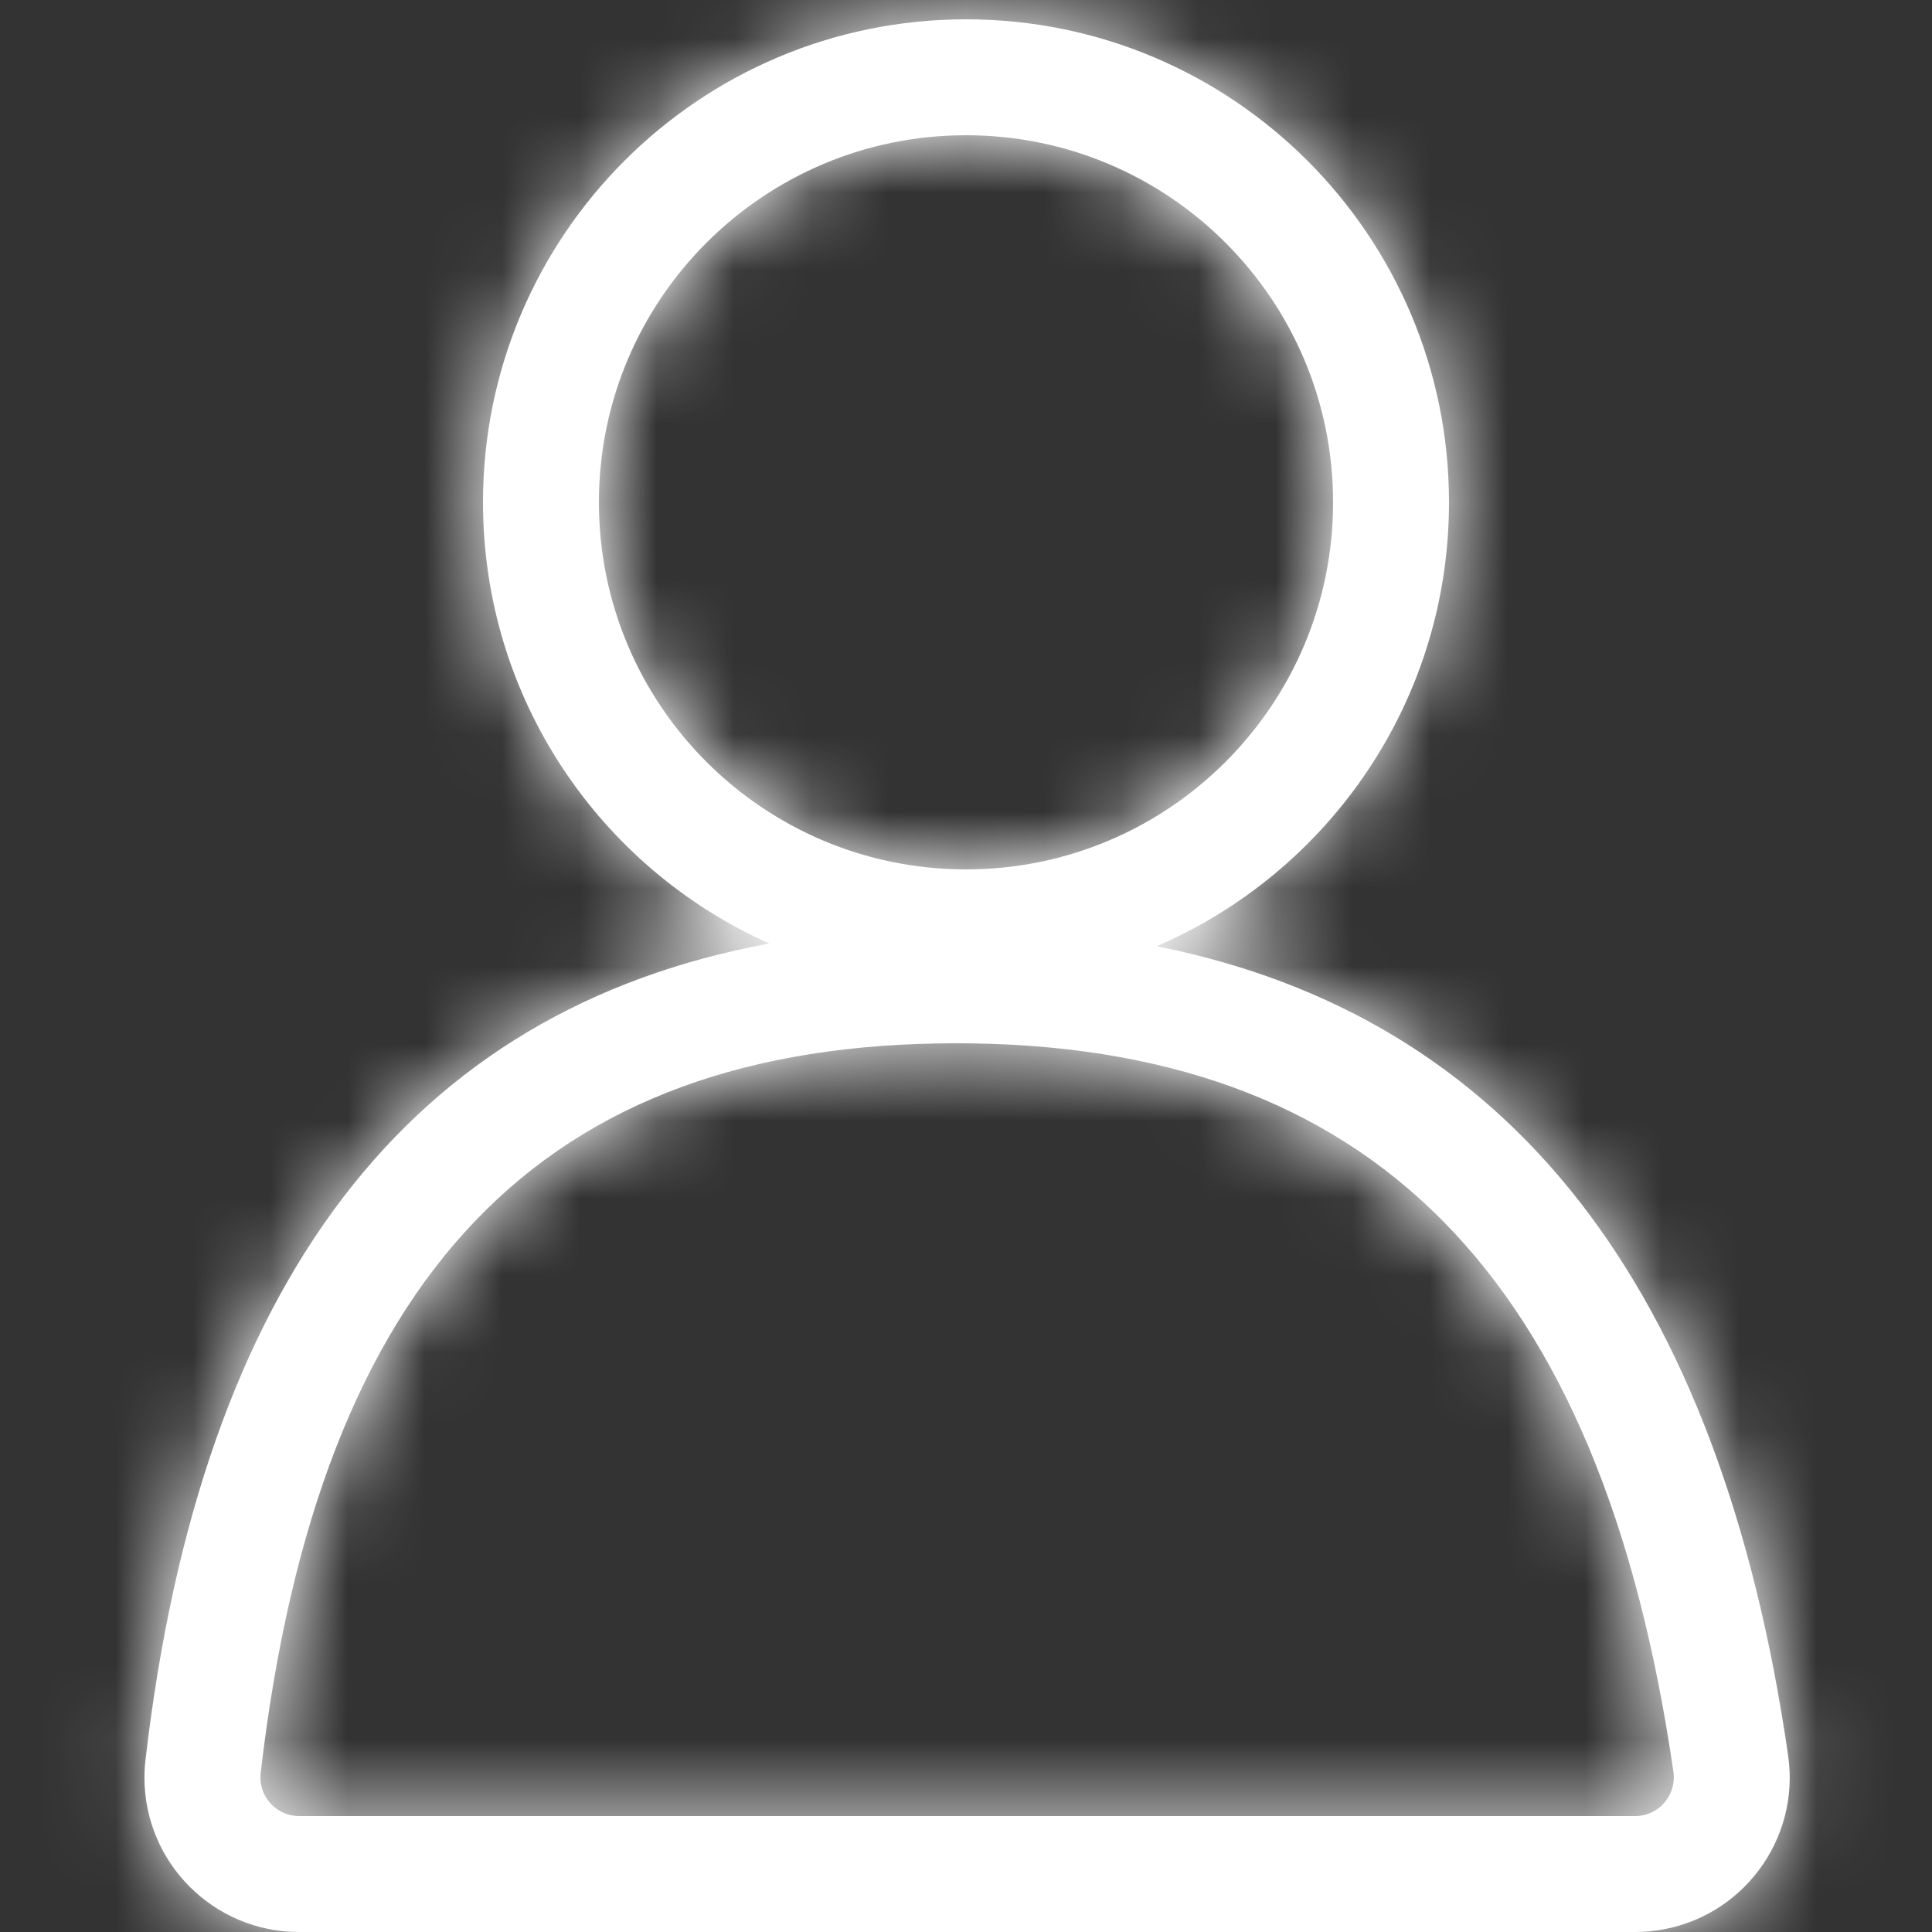<svg xmlns="http://www.w3.org/2000/svg" xmlns:xlink="http://www.w3.org/1999/xlink" width="25" height="25" viewBox="0 0 25 25">
    <rect x="0" y="0" width="25" height="25" fill="#333333" stroke="none"/>
    <defs>
        <path id="ueui86bcca" d="M12.5.25c3.452 0 6.25 2.798 6.25 6.25 0 2.575-1.558 4.787-3.783 5.744 4.568.91 7.292 4.4 8.171 10.47.159 1.092-.599 2.107-1.692 2.265-.095.014-.191.021-.287.021H3.869c-1.104 0-2-.895-2-2 0-.077.005-.155.014-.231.72-6.18 3.41-9.7 8.072-10.56C7.77 11.235 6.25 9.045 6.25 6.5 6.25 3.048 9.048.25 12.5.25zm-.127 13.25c-5.346 0-8.247 2.978-9 9.442L3.37 23c0 .276.223.5.5.5h17.289c.024 0 .048-.002.072-.005.273-.04.462-.293.423-.567-.934-6.444-3.933-9.428-9.28-9.428zM12.5 1.75c-2.623 0-4.75 2.127-4.75 4.75s2.127 4.75 4.75 4.75 4.75-2.127 4.75-4.75-2.127-4.75-4.75-4.75z"/>
    </defs>
    <g fill="none" fill-rule="evenodd">
        <g>
            <g>
                <g>
                    <g>
                        <g>
                            <g transform="translate(-325 -40) translate(-1) translate(1) translate(0 25) translate(325 10) translate(0 5)">
                                <mask id="sxdsuv1r8b" fill="#fff">
                                    <use xlink:href="#ueui86bcca"/>
                                </mask>
                                <use fill="#FFF" fill-rule="nonzero" xlink:href="#ueui86bcca"/>
                                <g fill="#FFF" mask="url(#sxdsuv1r8b)">
                                    <path d="M0 0H25V25H0z"/>
                                </g>
                            </g>
                        </g>
                    </g>
                </g>
            </g>
        </g>
    </g>
</svg>
